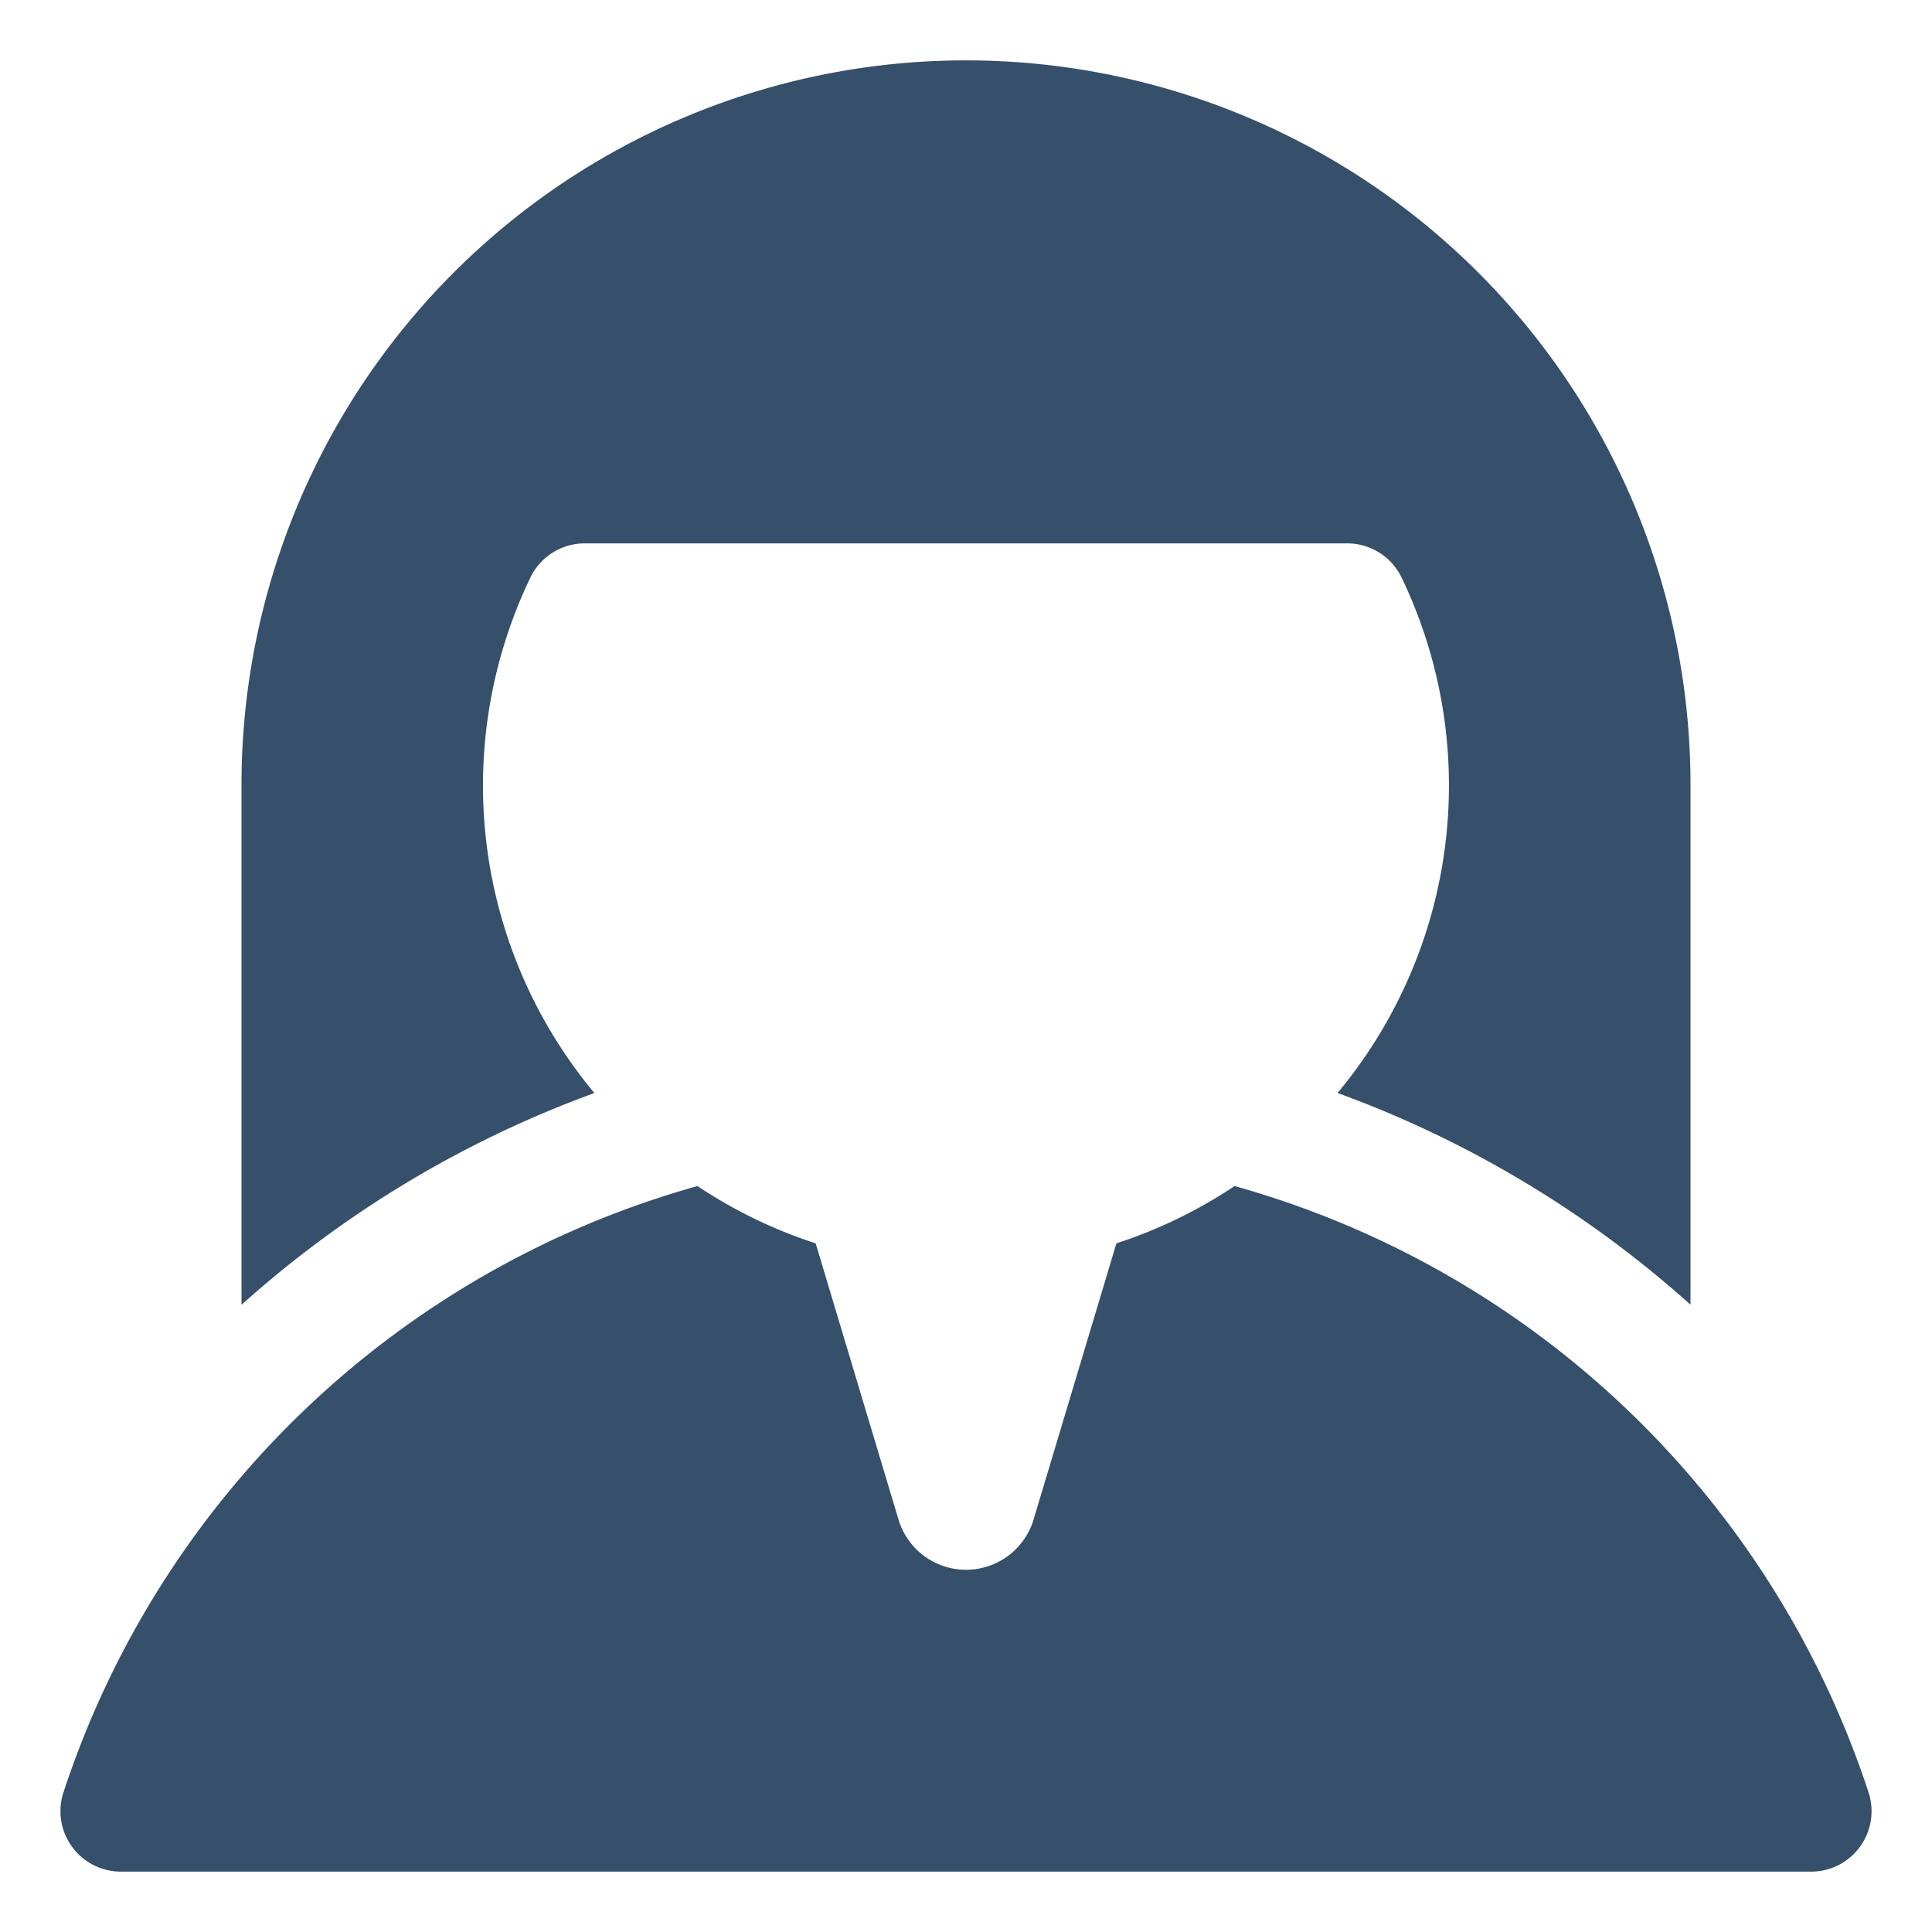 <svg xmlns="http://www.w3.org/2000/svg" viewBox="0 0 32 32"><title>businesswoman</title><g id="businesswoman"><rect width="32" height="32" style="fill:none"/><path d="M9.845,18.104a7.951,7.951,0,0,1-1.062-8.534A.999.999,0,0,1,9.685,9h12.629a.999.999,0,0,1,.902.569,7.951,7.951,0,0,1-1.062,8.534A17.958,17.958,0,0,1,28,21.61V13A12,12,0,0,0,4,13v8.611A17.958,17.958,0,0,1,9.845,18.104Z" style="fill:#364f6b"/><path d="M30.954,29.703A15.422,15.422,0,0,0,20.449,19.645a7.987,7.987,0,0,1-1.958.949l-1.373,4.578a1.168,1.168,0,0,1-2.235,0l-1.373-4.578a7.987,7.987,0,0,1-1.958-.949A15.422,15.422,0,0,0,1.046,29.703,1.001,1.001,0,0,0,2.001,31H30A1.001,1.001,0,0,0,30.954,29.703Z" style="fill:#364f6b"/></g></svg>
